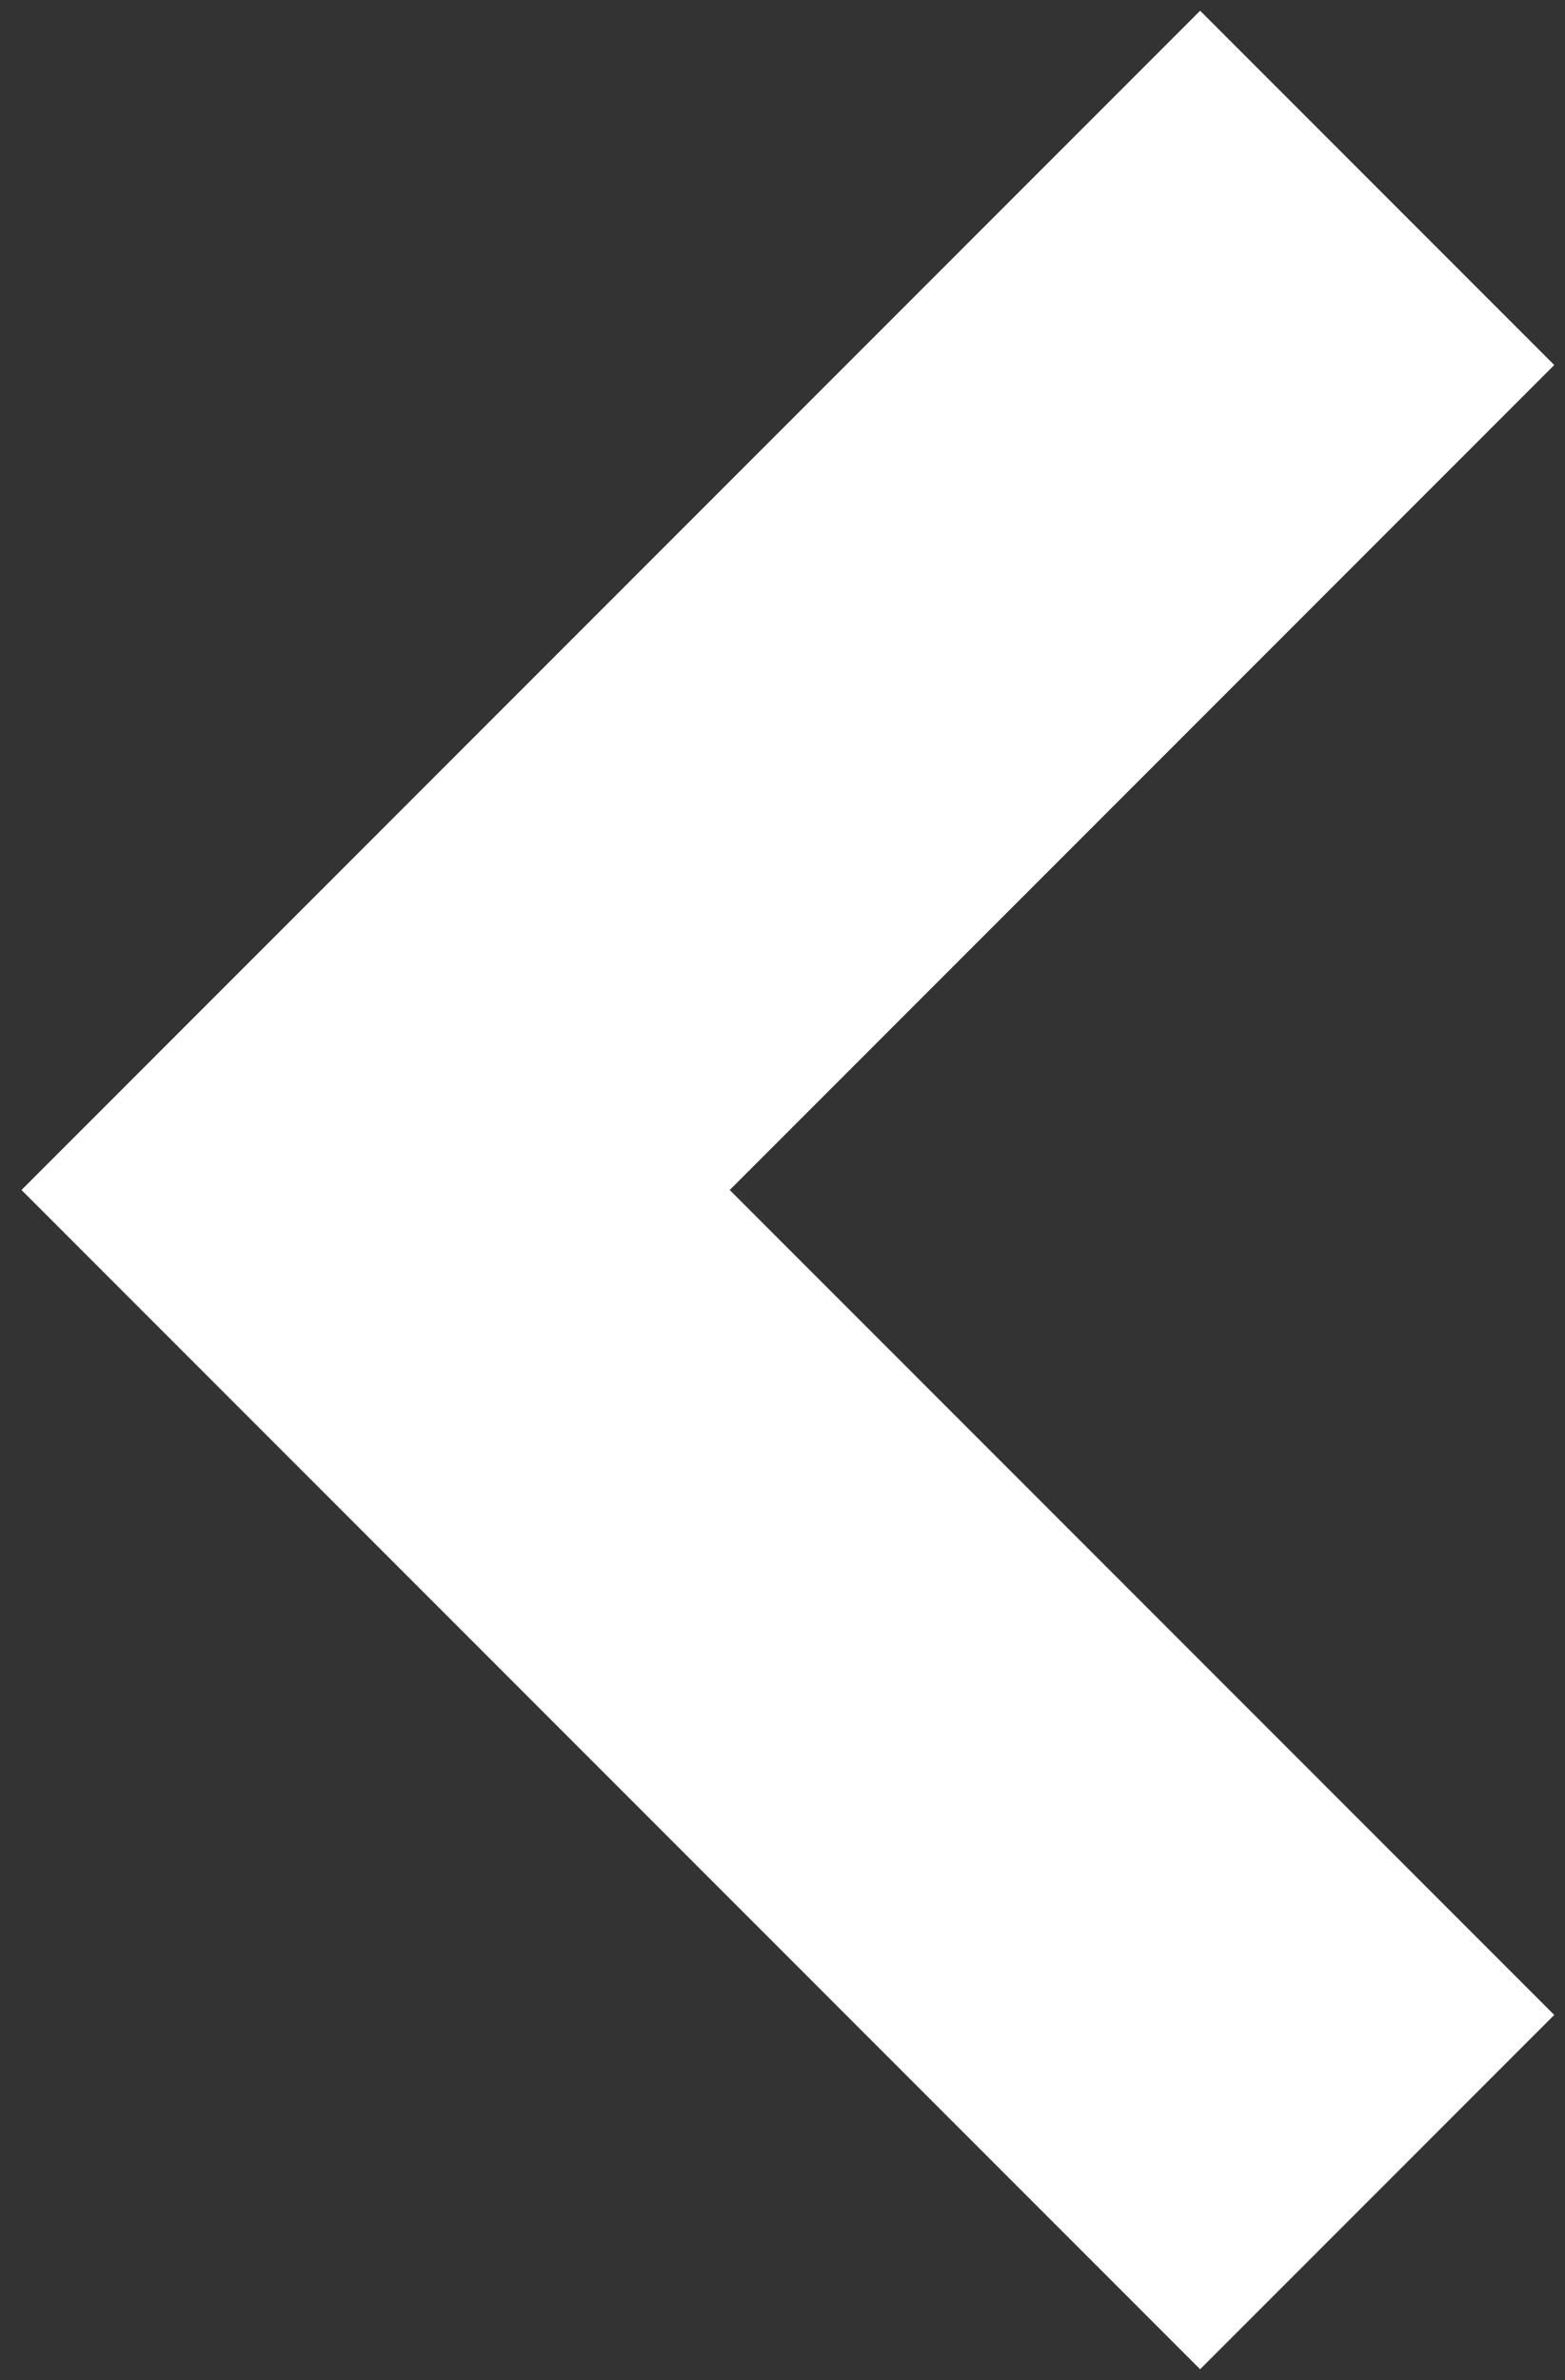<?xml version="1.0" encoding="UTF-8"?>
<svg width="25px" height="38px" viewBox="0 0 25 38" version="1.1" xmlns="http://www.w3.org/2000/svg" xmlns:xlink="http://www.w3.org/1999/xlink">
    <rect x="0" y="0" width="25" height="38" fill="#333333" stroke="none"/>
    <!-- Generator: Sketch 56.3 (81716) - https://sketch.com -->
    <title>previous</title>
    <desc>Created with Sketch.</desc>
    <g id="UBI19_INT01_ReDesign" stroke="none" stroke-width="1" fill="none" fill-rule="evenodd">
        <g id="UBI19_INT01_ReDesign_Desktop_1-2" transform="translate(-106, -4709)" stroke="#FFFFFF" stroke-width="8">
            <g id="The-world-of-our-games" transform="translate(0, 4216)">
                <g id="Slider" transform="translate(0, 160)">
                    <polyline id="previous" points="128 336 112 352 128 368"></polyline>
                </g>
            </g>
        </g>
    </g>
</svg>